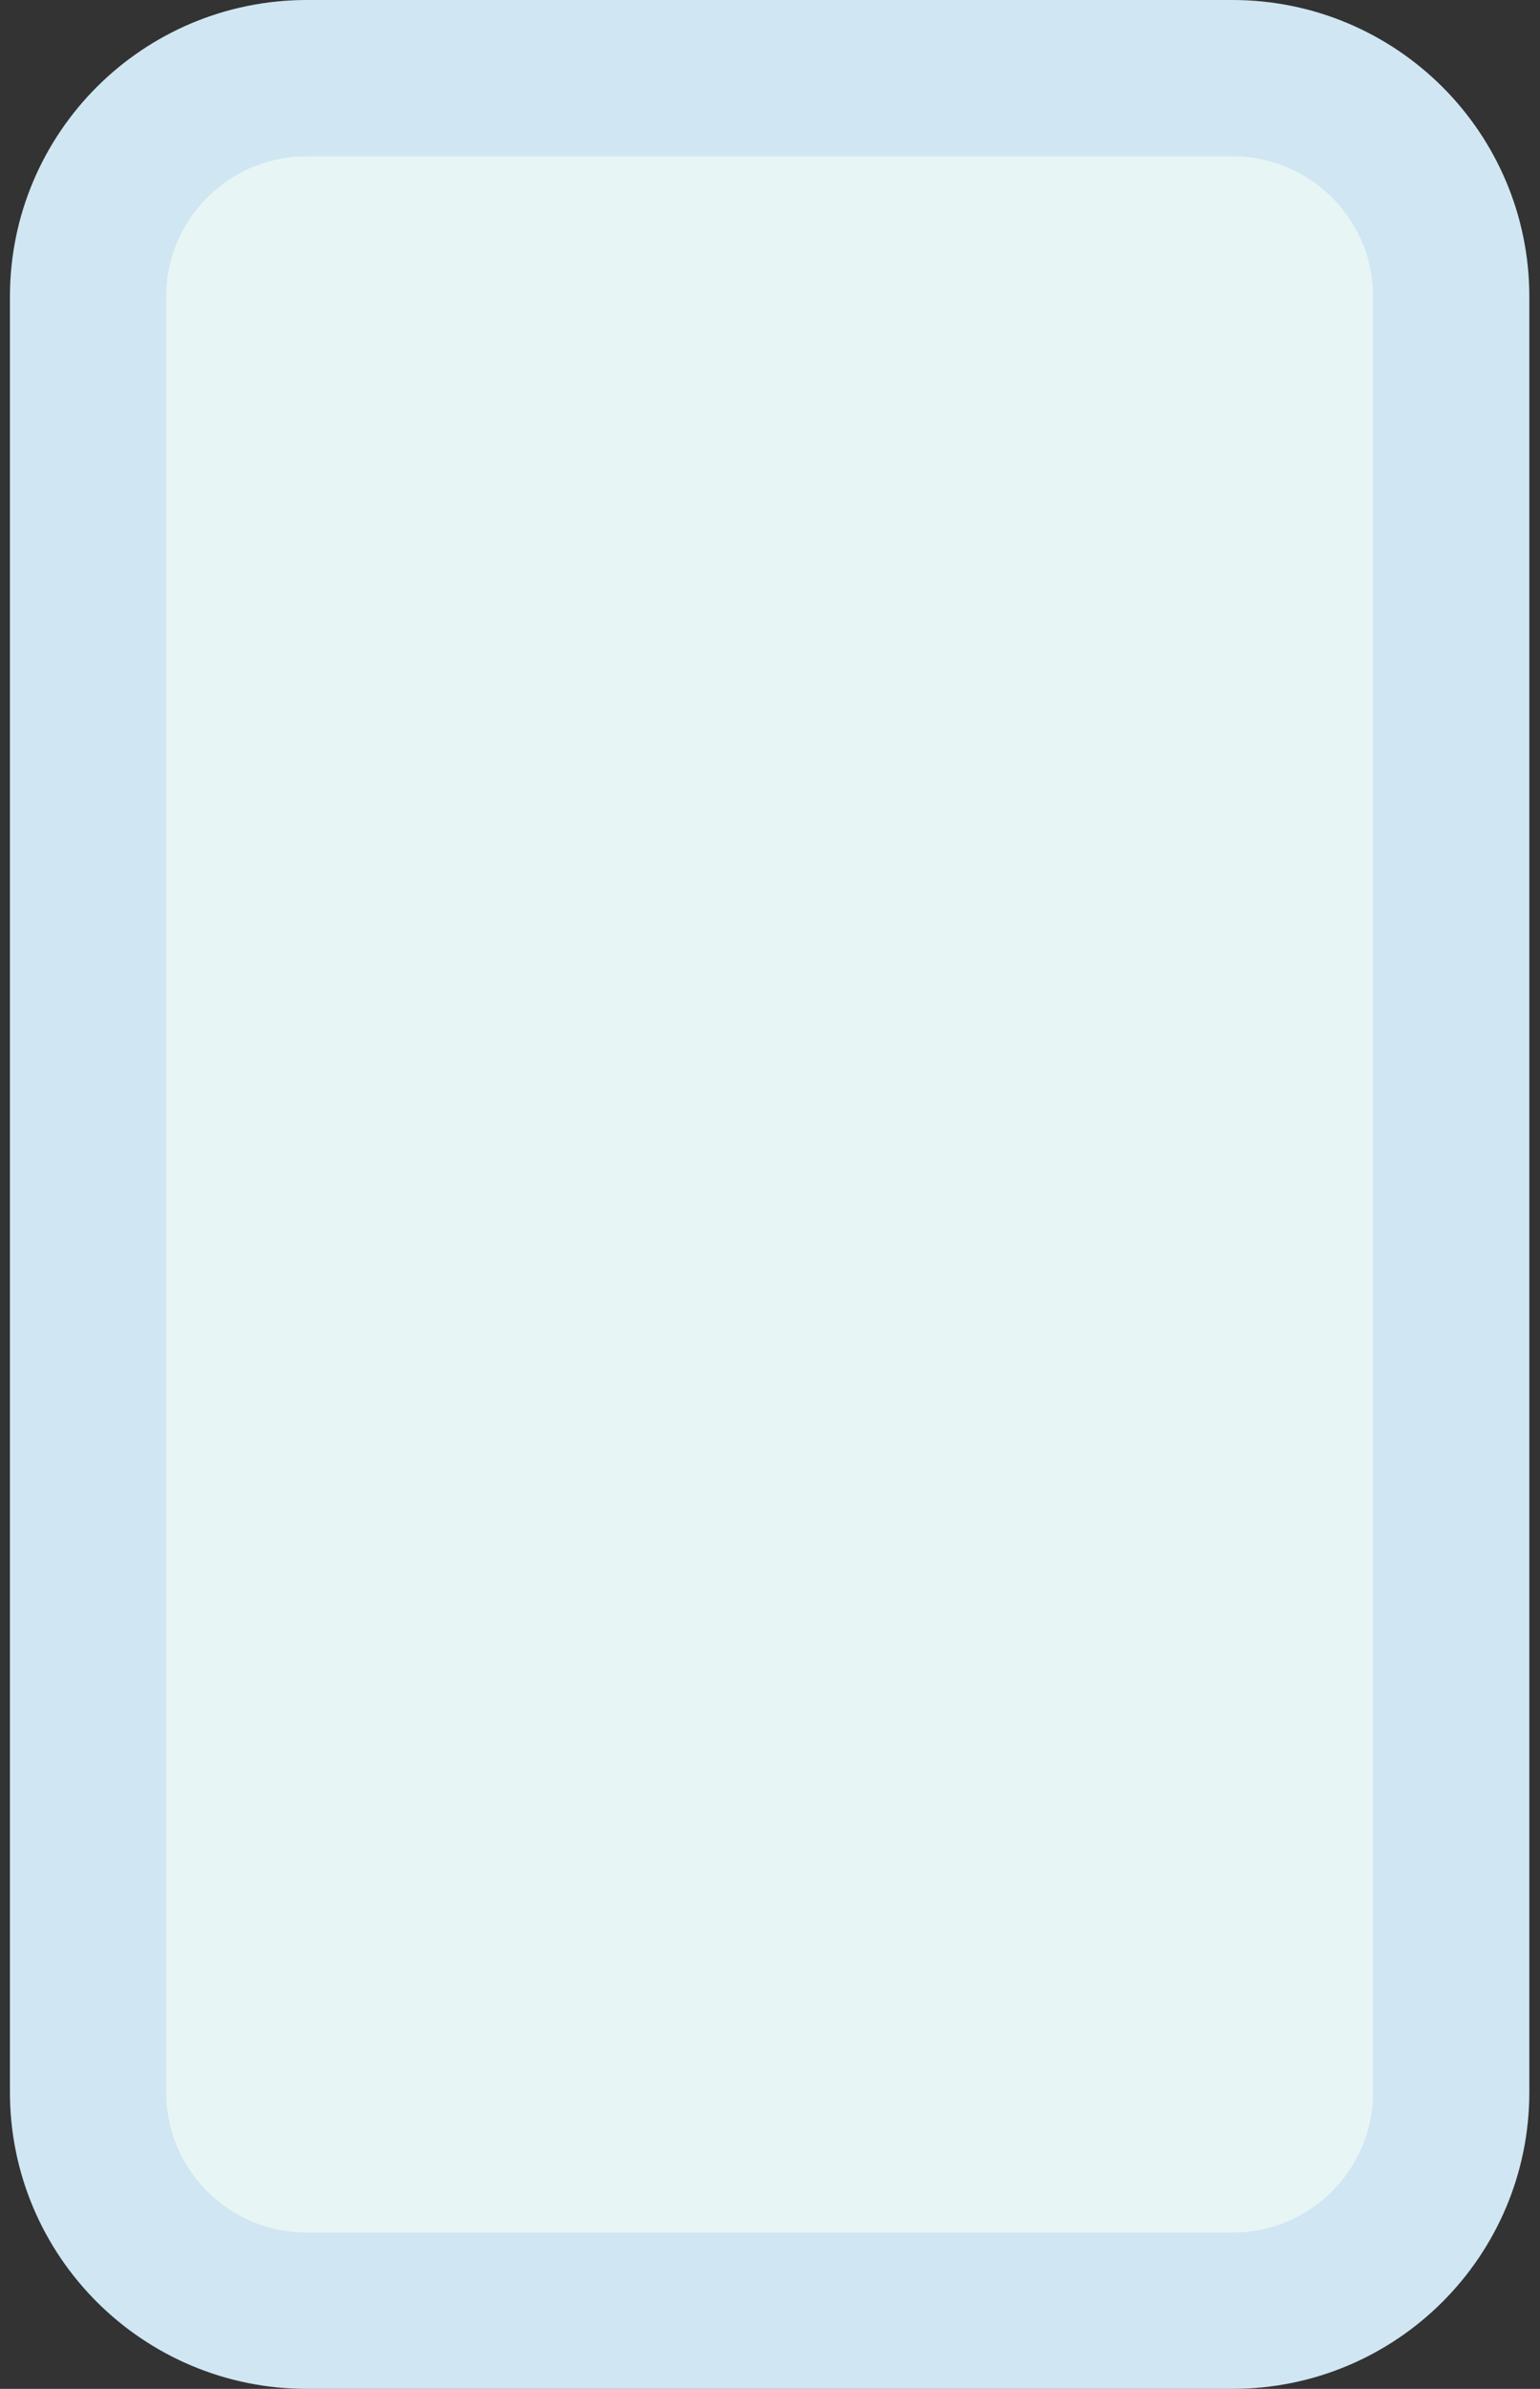 <svg width="69" height="107" viewBox="0 0 69 107" fill="none" xmlns="http://www.w3.org/2000/svg">
<rect x="0" y="0" width="69" height="107" fill="#333333" stroke="none"/>
<path d="M55.219 3.5H13.748C8.334 3.5 3.945 7.882 3.945 13.287V93.713C3.945 99.118 8.334 103.5 13.748 103.5H55.219C60.633 103.5 65.022 99.118 65.022 93.713V13.287C65.022 7.882 60.633 3.5 55.219 3.5Z" fill="#E7F5F5" stroke="#D0E6F2" stroke-width="7" stroke-miterlimit="10"/>
</svg>
